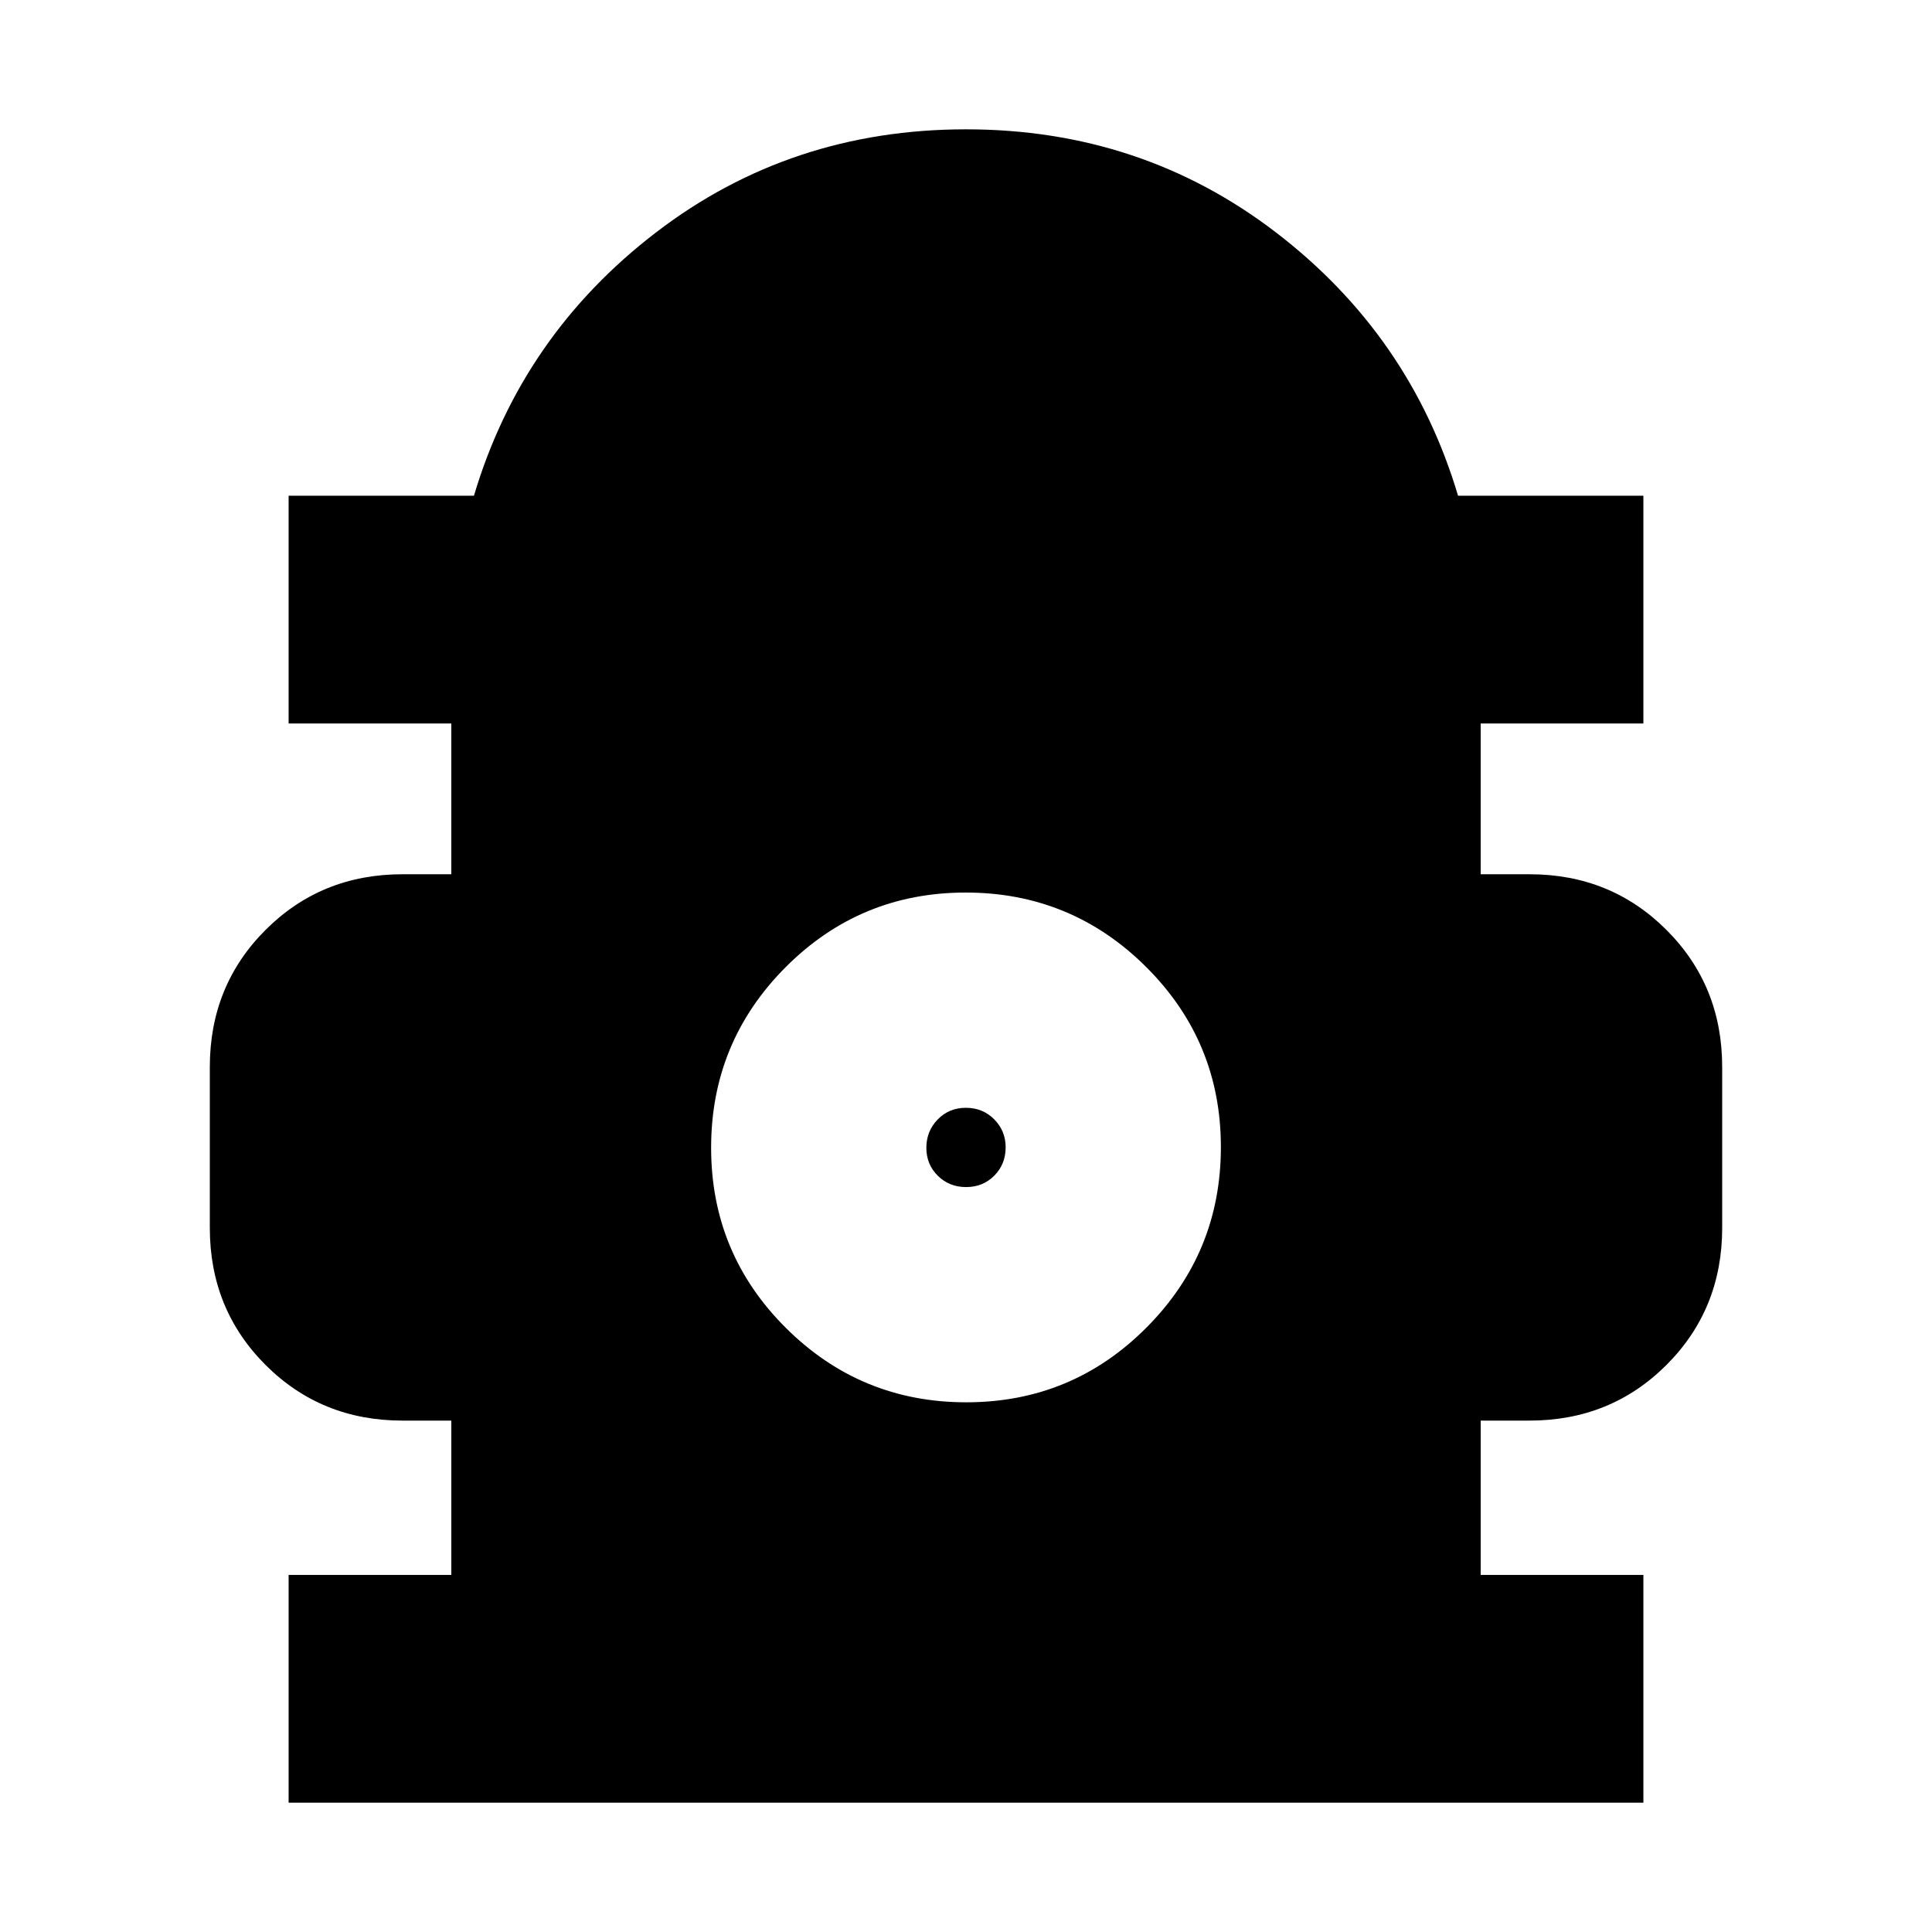 <svg xmlns="http://www.w3.org/2000/svg" height="24" viewBox="0 -960 960 960" width="24"><path d="M143.41-64.26v-113.17h80.85v-76.68H200q-40.39 0-68.07-27.67-27.67-27.68-27.67-68.07v-80q0-40.39 27.67-68.06 27.68-27.68 68.07-27.68h24.26v-74.91h-80.85v-113.17h92.09q23.72-79.68 90.51-130.87 66.8-51.2 153.97-51.2t153.99 51.2q66.81 51.19 90.53 130.87h92.09v113.17h-80.85v74.91H760q40.39 0 68.07 27.68 27.67 27.67 27.67 68.06v80q0 40.39-27.67 68.07-27.68 27.67-68.07 27.67h-24.26v76.68h80.85v113.17H143.41ZM480.15-263.2q52.53 0 89.52-37.13 36.98-37.14 36.98-89.67t-37.13-89.51q-37.14-36.99-89.67-36.99t-89.52 37.13q-36.98 37.14-36.98 89.67t37.13 89.52q37.14 36.98 89.67 36.98Zm-.09-106.95q-8.39 0-14.07-5.63-5.69-5.63-5.69-13.89 0-8.26 5.63-14.07 5.63-5.8 14.01-5.8 8.39 0 14.07 5.72 5.69 5.73 5.69 13.92 0 8.38-5.63 14.06-5.63 5.69-14.01 5.69Z"/></svg>